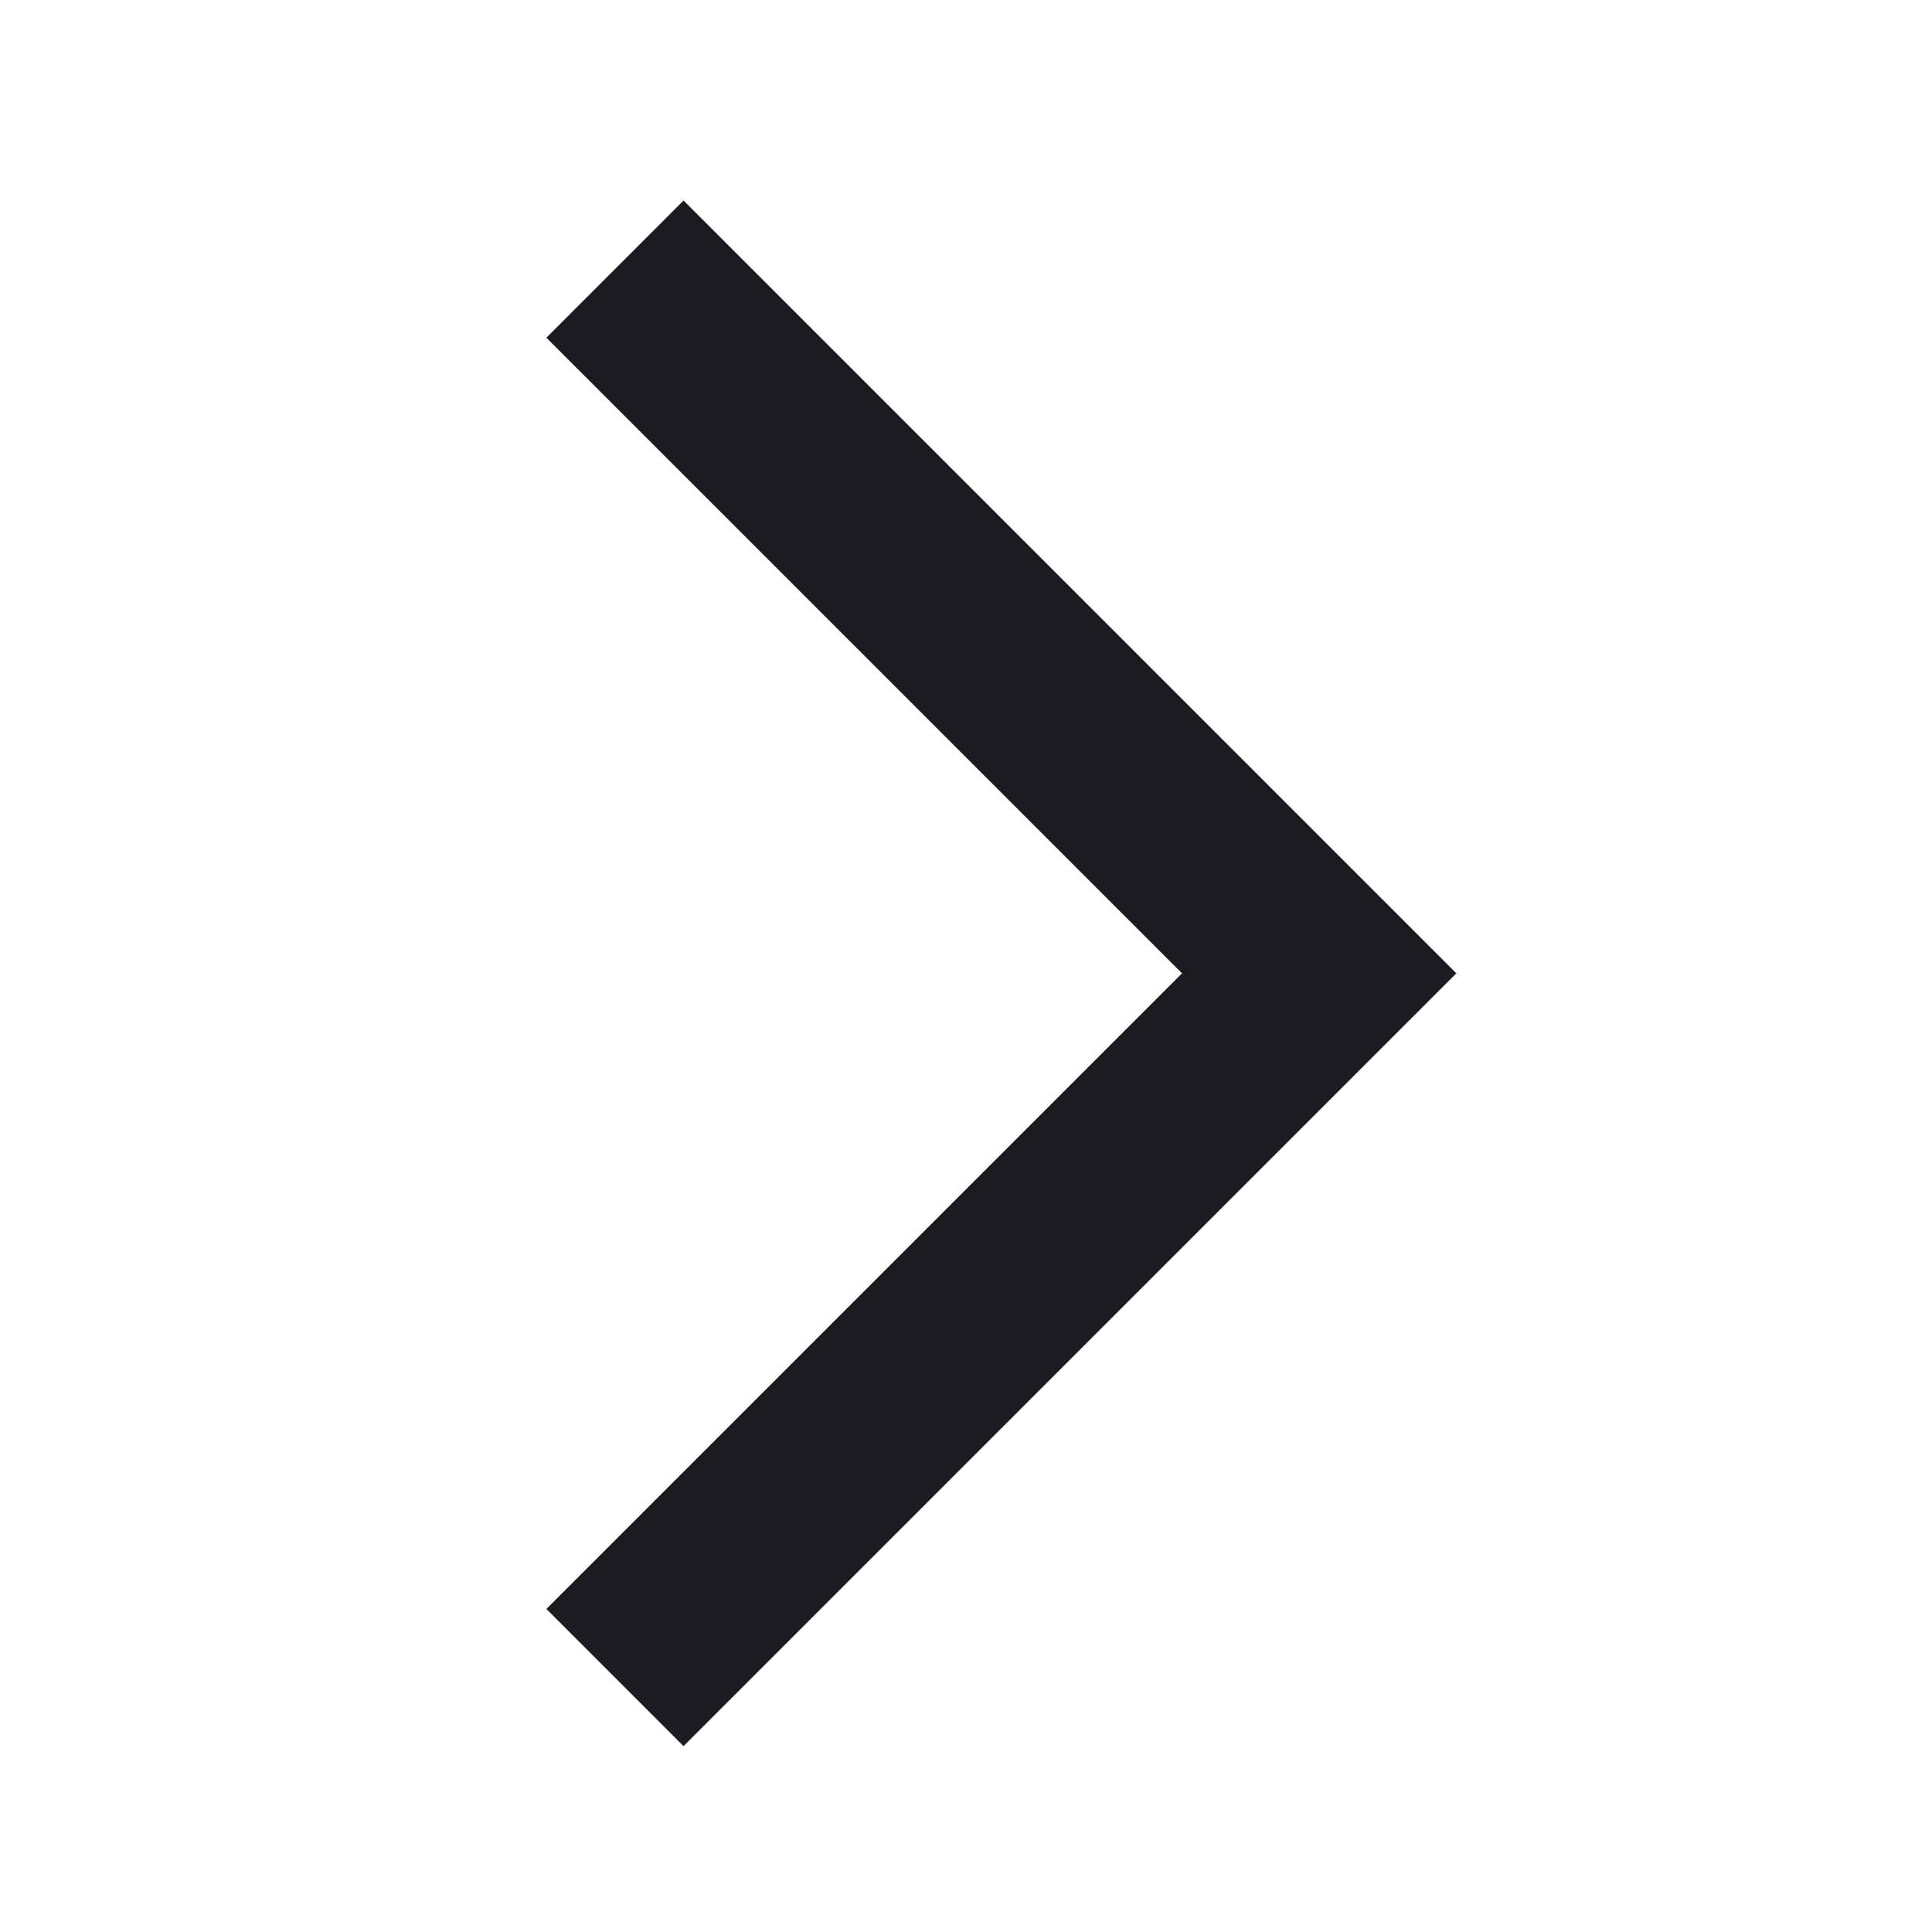 <svg width="25" height="25" viewBox="0 0 25 25" fill="none" xmlns="http://www.w3.org/2000/svg">
<mask id="mask0_484_3222" style="mask-type:alpha" maskUnits="userSpaceOnUse" x="0" y="0" width="25" height="25">
<rect x="0.82" y="0.595" width="24" height="24" fill="#D9D9D9"/>
</mask>
<g mask="url(#mask0_484_3222)">
<path d="M8.845 22.595L7.07 20.82L15.295 12.595L7.07 4.37L8.845 2.595L18.845 12.595L8.845 22.595Z" fill="#1C1B1F"/>
</g>
</svg>
